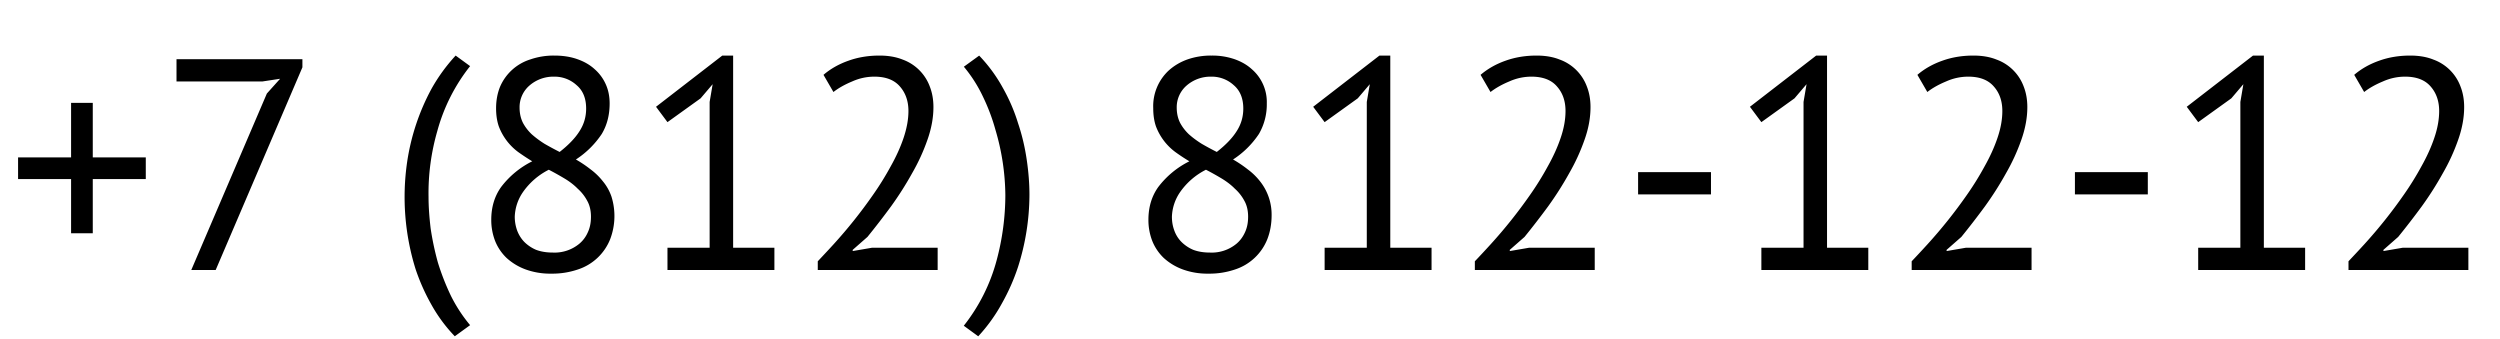 <svg xmlns="http://www.w3.org/2000/svg" width="332" height="45" fill="none"><path fill="#000" d="M2.4 20.9h7.04v-7.24h2.88v7.24h7.04v2.88h-7.04v7.2H9.44v-7.2H2.4V20.9Zm23 14.96 10.04-23.44 1.76-1.96-2.36.36h-11.4V7.86h16.72v1.08L28.64 35.86H25.4Zm35 8.8a20.22 20.22 0 0 1-3.13-4.24 26.97 26.97 0 0 1-2.08-4.68 32.19 32.19 0 0 1-1.12-14.24 29.44 29.44 0 0 1 3.24-9.72 23.17 23.17 0 0 1 3.2-4.4l1.92 1.4a24.02 24.02 0 0 0-4.36 8.64 29.7 29.7 0 0 0-1.16 8.72c0 1.28.1 2.68.28 4.2.22 1.49.54 3 .96 4.52.46 1.49 1.03 2.96 1.72 4.4a19.86 19.86 0 0 0 2.56 3.92l-2.04 1.48Zm4.84-15.48c0-1.68.44-3.14 1.32-4.36a11.77 11.77 0 0 1 4.12-3.4c-.66-.4-1.29-.82-1.88-1.24a7.56 7.56 0 0 1-2.56-3.4c-.24-.7-.36-1.5-.36-2.4 0-1.04.18-1.99.52-2.84a6.48 6.48 0 0 1 4-3.64 9.5 9.5 0 0 1 3.24-.52c1.12 0 2.14.16 3.04.48.91.32 1.67.76 2.28 1.32a5.76 5.76 0 0 1 1.48 2c.35.77.52 1.62.52 2.56 0 1.52-.34 2.86-1.04 4.04a11.9 11.9 0 0 1-3.44 3.4c.7.4 1.35.84 1.96 1.32a8.5 8.5 0 0 1 1.64 1.6c.48.58.86 1.25 1.12 2a8.65 8.65 0 0 1-.16 5.64 6.91 6.91 0 0 1-4.28 4.04 10.5 10.5 0 0 1-3.56.56 9.57 9.57 0 0 1-3.4-.56 7.67 7.67 0 0 1-2.52-1.52 6.42 6.42 0 0 1-1.52-2.24 7.68 7.68 0 0 1-.52-2.84Zm13.24-.4c0-.8-.16-1.5-.48-2.08a5.81 5.81 0 0 0-1.28-1.64c-.5-.51-1.09-.96-1.76-1.36a38.4 38.4 0 0 0-2.08-1.16 9.26 9.26 0 0 0-3.48 3.04 6.11 6.11 0 0 0-1.04 3.2c0 .64.11 1.25.32 1.84.22.58.54 1.09.96 1.52a5 5 0 0 0 1.56 1.04c.64.24 1.38.36 2.2.36a5.15 5.15 0 0 0 3.52-1.16c.48-.4.86-.9 1.12-1.48.3-.62.44-1.32.44-2.12ZM69 14.3c0 .74.15 1.41.44 2 .3.56.68 1.06 1.16 1.52.51.45 1.08.88 1.72 1.28.64.37 1.31.73 2 1.08 1.2-.94 2.08-1.86 2.64-2.76.59-.91.88-1.91.88-3 0-1.36-.42-2.4-1.28-3.12a4.32 4.32 0 0 0-3-1.12 4.83 4.83 0 0 0-3.36 1.28A3.8 3.8 0 0 0 69 14.3Zm19.64 18.6h5.6V13.54l.4-2.36-1.6 1.88-4.4 3.16-1.52-2.04 8.8-6.8h1.44V32.9h5.48v2.96h-14.2V32.9Zm35.32-18.68c0 1.41-.27 2.86-.8 4.36a26.12 26.12 0 0 1-2.04 4.44 43.37 43.37 0 0 1-2.8 4.4 106.5 106.5 0 0 1-3.12 4.04l-1.96 1.72v.16l2.56-.44h8.72v2.96H108.6V34.7c.58-.62 1.3-1.38 2.12-2.28a64 64 0 0 0 5.2-6.52 38.6 38.6 0 0 0 2.36-3.8c.72-1.28 1.3-2.55 1.72-3.8.42-1.26.64-2.44.64-3.56 0-1.31-.38-2.39-1.12-3.24-.75-.88-1.88-1.32-3.4-1.32-1.02 0-2 .21-2.96.64-.96.4-1.79.86-2.48 1.4l-1.32-2.28c.93-.8 2.04-1.43 3.32-1.88 1.28-.46 2.65-.68 4.12-.68 1.14 0 2.16.17 3.04.52a6.03 6.03 0 0 1 3.64 3.6c.32.82.48 1.73.48 2.72Zm6.07-6.84a20.2 20.2 0 0 1 3.12 4.24c.86 1.52 1.54 3.09 2.04 4.72.54 1.6.92 3.22 1.16 4.88.24 1.62.36 3.18.36 4.68a31.83 31.83 0 0 1-1.52 9.56 27.13 27.13 0 0 1-2.12 4.8 21.85 21.85 0 0 1-3.16 4.4l-1.92-1.4a24 24 0 0 0 4.36-8.68 33.54 33.54 0 0 0 1.16-8.68 31.3 31.3 0 0 0-1.32-8.68c-.42-1.52-.98-3-1.68-4.44A18.56 18.56 0 0 0 128 8.86l2.04-1.48Zm22.48 21.8c0-1.68.44-3.14 1.32-4.36a11.76 11.76 0 0 1 4.12-3.4c-.67-.4-1.3-.82-1.88-1.24a7.56 7.56 0 0 1-2.56-3.4c-.24-.7-.36-1.5-.36-2.4a6.47 6.47 0 0 1 2.08-5.04c.7-.62 1.5-1.1 2.44-1.44a9.5 9.5 0 0 1 3.24-.52 9.1 9.1 0 0 1 3.04.48c.9.32 1.67.76 2.28 1.32a5.76 5.76 0 0 1 2 4.56 7.8 7.8 0 0 1-1.04 4.04 11.89 11.89 0 0 1-3.44 3.4c.7.4 1.35.84 1.96 1.32a8.5 8.5 0 0 1 1.64 1.6 7.1 7.1 0 0 1 1.52 4.48c0 1.14-.19 2.2-.56 3.16a6.9 6.9 0 0 1-4.28 4.04 10.5 10.5 0 0 1-3.56.56 9.57 9.57 0 0 1-3.4-.56 7.66 7.66 0 0 1-2.52-1.52 6.42 6.42 0 0 1-1.52-2.24 7.67 7.67 0 0 1-.52-2.84Zm13.24-.4c0-.8-.16-1.5-.48-2.08a5.82 5.82 0 0 0-1.28-1.64c-.5-.51-1.1-.96-1.76-1.36-.67-.4-1.36-.79-2.08-1.16a9.25 9.25 0 0 0-3.48 3.04 6.12 6.12 0 0 0-1.04 3.2c0 .64.1 1.25.32 1.84.21.58.53 1.09.96 1.52a5 5 0 0 0 1.56 1.04c.64.24 1.37.36 2.2.36a5.15 5.15 0 0 0 3.52-1.16c.48-.4.85-.9 1.12-1.48.3-.62.44-1.32.44-2.12Zm-9.48-14.48c0 .74.15 1.41.44 2 .3.56.68 1.06 1.16 1.52.5.45 1.08.88 1.72 1.28.64.37 1.3.73 2 1.08 1.2-.94 2.08-1.86 2.64-2.76.59-.91.88-1.91.88-3 0-1.36-.43-2.4-1.28-3.12a4.32 4.32 0 0 0-3-1.12 4.83 4.83 0 0 0-3.36 1.28 3.8 3.8 0 0 0-1.2 2.84Zm19.64 18.6h5.6V13.54l.4-2.36-1.6 1.88-4.4 3.16-1.52-2.04 8.8-6.8h1.44V32.9h5.48v2.96h-14.2V32.9Zm35.31-18.68c0 1.41-.26 2.86-.8 4.36a26.28 26.28 0 0 1-2.04 4.44 43.55 43.55 0 0 1-2.8 4.4 106.5 106.5 0 0 1-3.12 4.04l-1.96 1.72v.16l2.56-.44h8.72v2.96h-15.92V34.7c.59-.62 1.3-1.38 2.12-2.28a64.6 64.6 0 0 0 5.2-6.52 38.78 38.78 0 0 0 2.36-3.8c.72-1.28 1.3-2.55 1.72-3.8.43-1.26.64-2.44.64-3.56 0-1.31-.37-2.39-1.12-3.24-.74-.88-1.88-1.32-3.4-1.32-1.01 0-2 .21-2.96.64-.96.4-1.78.86-2.48 1.4l-1.32-2.28c.94-.8 2.04-1.43 3.32-1.88 1.28-.46 2.66-.68 4.12-.68 1.15 0 2.16.17 3.04.52a6.04 6.04 0 0 1 3.64 3.6c.32.82.48 1.73.48 2.72Zm6.32 8.64h9.68v2.96h-9.68v-2.96Zm16.37 10.04h5.6V13.54l.4-2.36-1.6 1.88-4.4 3.16-1.52-2.04 8.8-6.8h1.44V32.9h5.48v2.96h-14.2V32.9Zm35.32-18.68c0 1.41-.27 2.86-.8 4.36a26.28 26.28 0 0 1-2.04 4.44 43.55 43.55 0 0 1-2.8 4.4 106.5 106.5 0 0 1-3.12 4.04l-1.96 1.72v.16l2.56-.44h8.72v2.96h-15.92V34.7c.59-.62 1.3-1.38 2.12-2.28a64.6 64.6 0 0 0 5.2-6.52 38.78 38.78 0 0 0 2.36-3.8c.72-1.28 1.3-2.55 1.72-3.8.43-1.26.64-2.44.64-3.56 0-1.31-.37-2.39-1.12-3.24-.75-.88-1.88-1.32-3.4-1.32-1.01 0-2 .21-2.96.64-.96.4-1.79.86-2.48 1.4l-1.32-2.28c.93-.8 2.04-1.43 3.32-1.88 1.28-.46 2.65-.68 4.12-.68 1.15 0 2.16.17 3.04.52a6.04 6.04 0 0 1 3.64 3.6c.32.82.48 1.73.48 2.72Zm6.32 8.64h9.68v2.96h-9.68v-2.96Zm16.37 10.04h5.6V13.54l.4-2.36-1.6 1.88-4.4 3.16-1.52-2.04 8.8-6.8h1.44V32.9h5.48v2.96h-14.2V32.9Zm35.32-18.68c0 1.41-.27 2.86-.8 4.36a26.12 26.12 0 0 1-2.04 4.44 43.37 43.37 0 0 1-2.8 4.4 106.5 106.5 0 0 1-3.12 4.04l-1.96 1.72v.16l2.56-.44h8.72v2.96h-15.92V34.7c.58-.62 1.3-1.38 2.12-2.28a64 64 0 0 0 5.2-6.52 38.6 38.6 0 0 0 2.36-3.8c.72-1.28 1.3-2.55 1.72-3.8.43-1.26.64-2.44.64-3.56 0-1.31-.38-2.39-1.12-3.24-.75-.88-1.88-1.32-3.4-1.32-1.01 0-2 .21-2.96.64-.96.4-1.79.86-2.48 1.4l-1.32-2.28c.93-.8 2.04-1.43 3.32-1.88 1.28-.46 2.65-.68 4.12-.68 1.15 0 2.16.17 3.04.52a6.03 6.03 0 0 1 3.64 3.6c.32.82.48 1.73.48 2.72Z"/></svg>